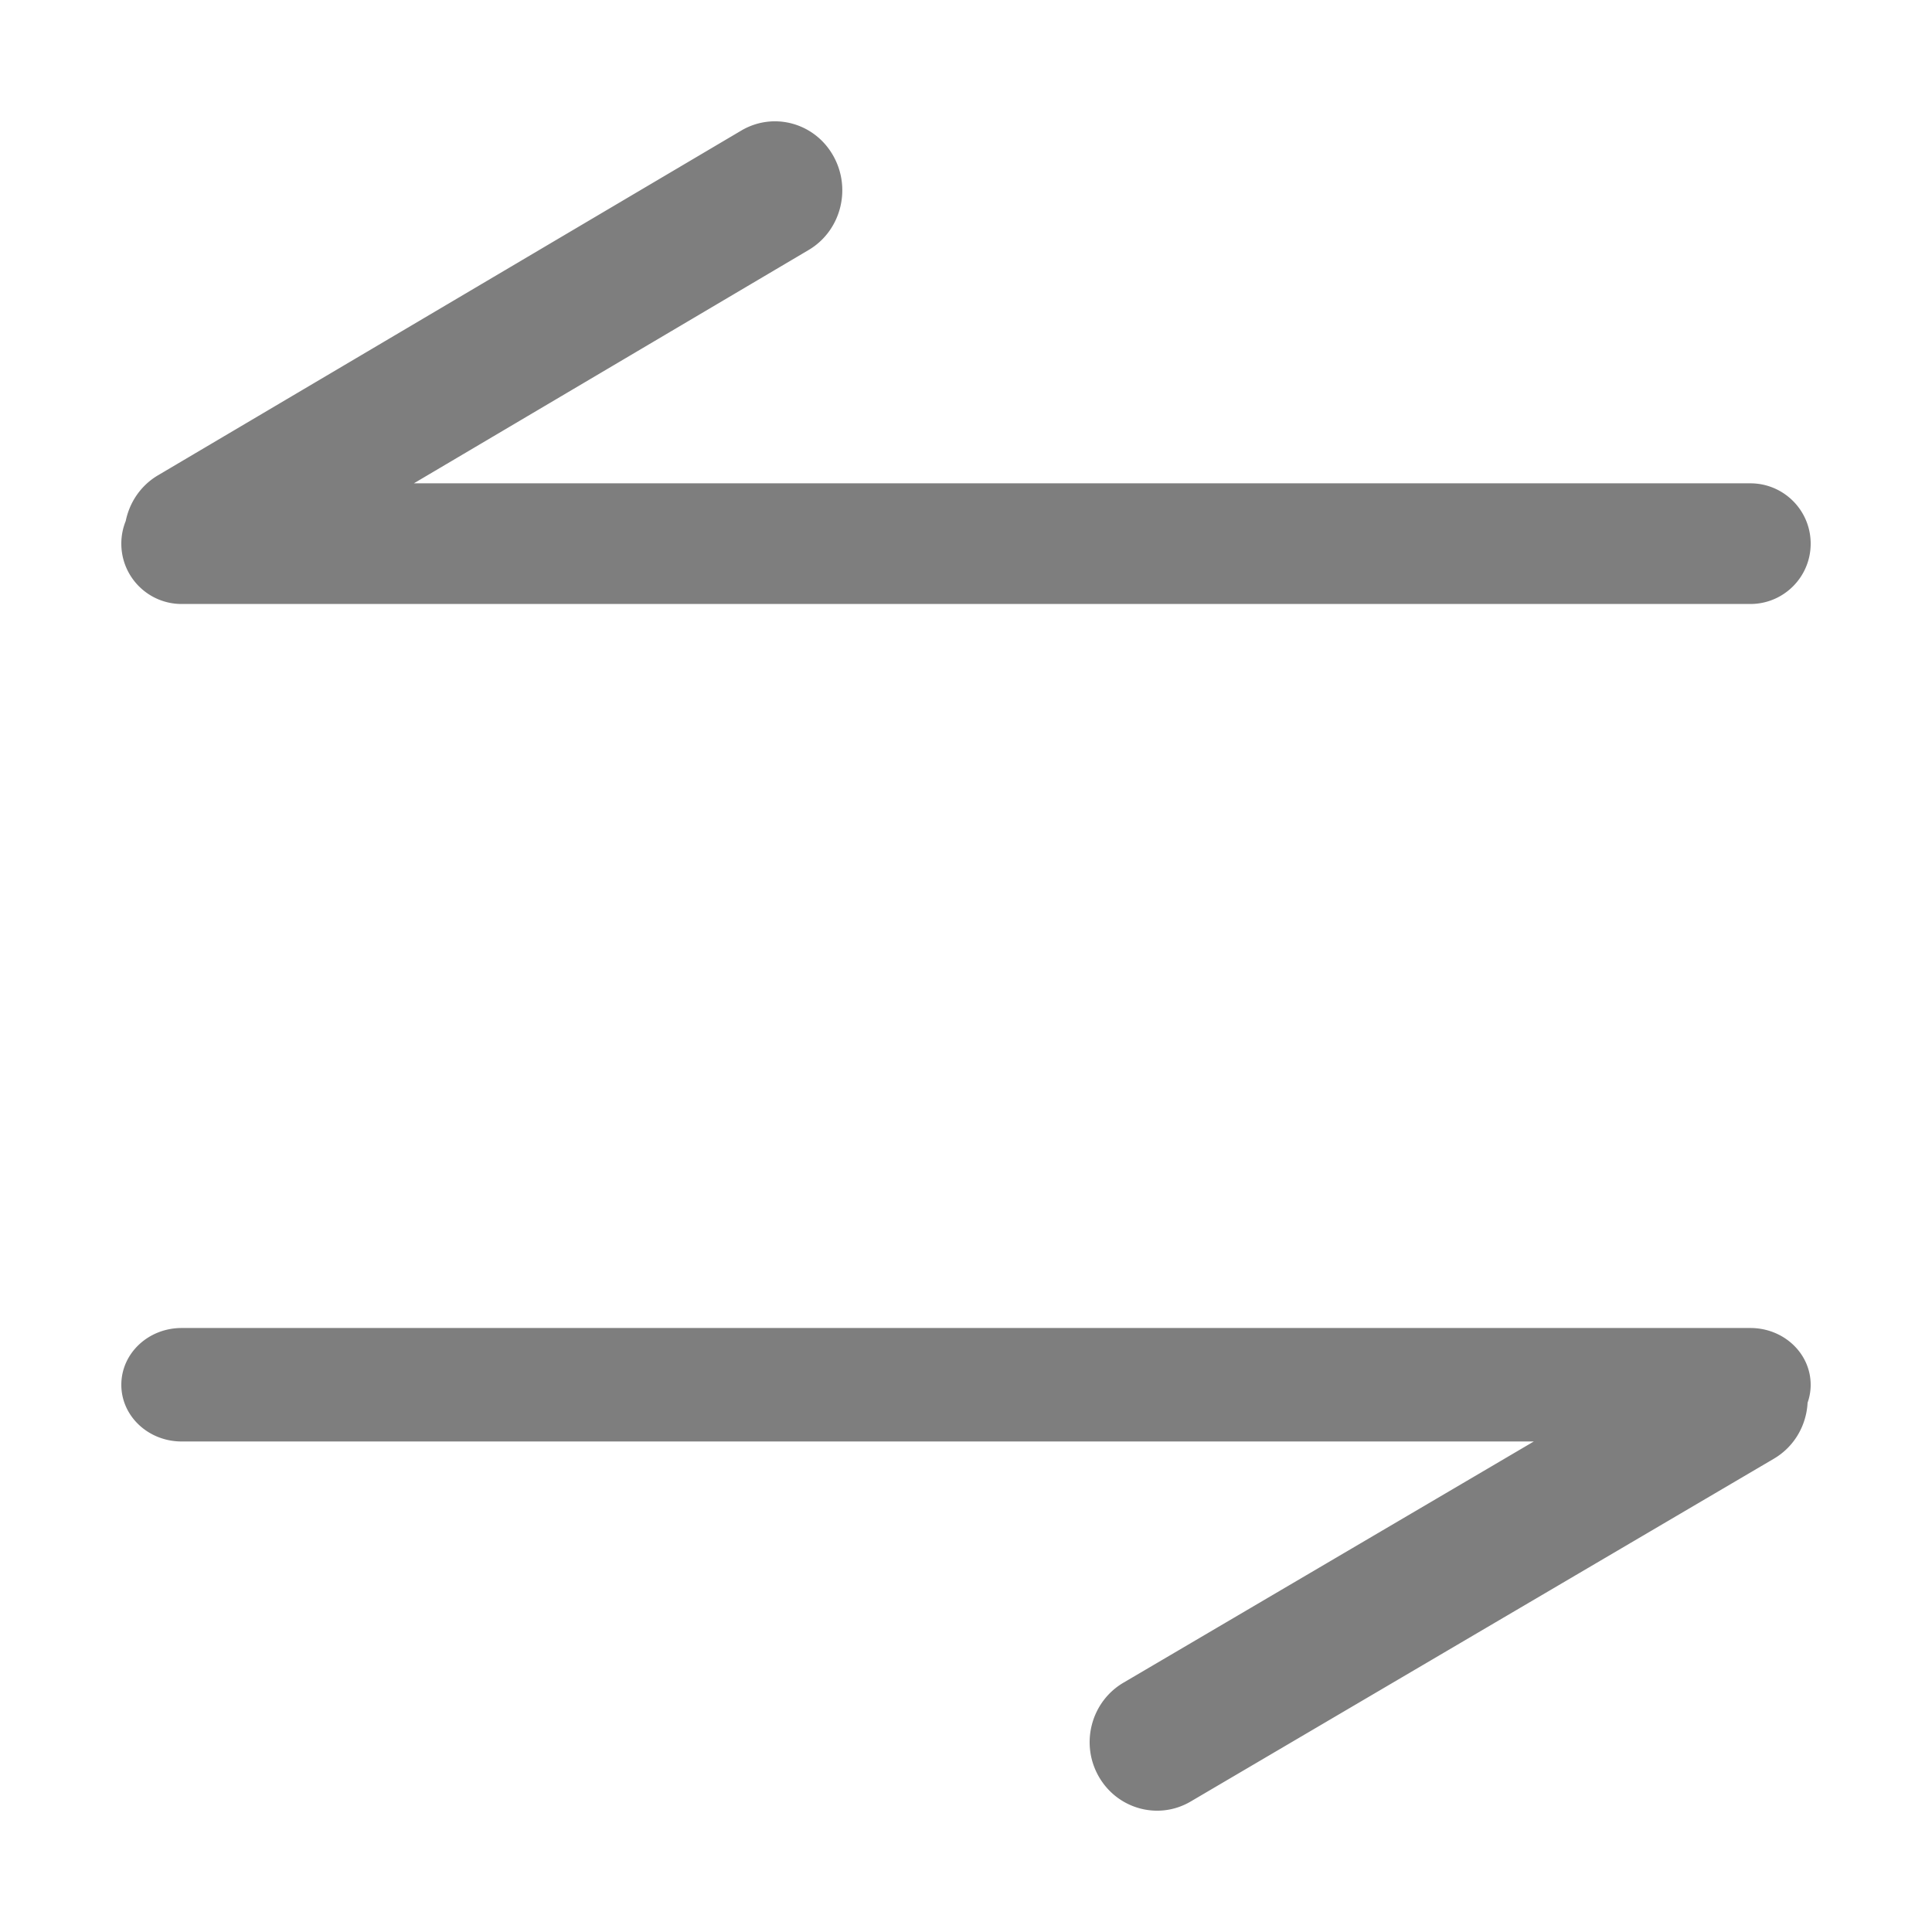 <?xml version="1.0" standalone="no"?><!DOCTYPE svg PUBLIC "-//W3C//DTD SVG 1.1//EN" "http://www.w3.org/Graphics/SVG/1.1/DTD/svg11.dtd"><svg t="1529635476141" class="icon" style="" viewBox="0 0 1024 1024" version="1.1" xmlns="http://www.w3.org/2000/svg" p-id="3837" xmlns:xlink="http://www.w3.org/1999/xlink" width="16" height="16"><defs><style type="text/css"></style></defs><path d="M96.281 320.127h831.436c17.676 0 31.978-14.303 31.978-31.978 0-17.675-14.303-31.978-31.978-31.978H219.364l209.223-123.667c17.082-10.087 22.922-32.447 13.054-49.935-9.837-17.488-31.666-23.452-48.748-13.366L83.727 251.924c-9.153 5.415-15.078 14.367-17.083 24.203a31.914 31.914 0 0 0-2.341 12.023c0 17.675 14.303 31.977 31.978 31.977z m831.436 383.74h-831.436c-17.676 0-31.978 13.428-31.978 30.105 0 16.613 14.303 30.041 31.978 30.041h716.672l-217.511 127.852c-17.114 10.055-22.984 32.29-13.116 49.654 9.869 17.362 31.729 23.358 48.78 13.303l309.103-181.689c10.9-6.406 17.23-17.754 17.845-29.652a28.398 28.398 0 0 0 1.641-9.51c-0.001-16.676-14.303-30.104-31.979-30.104z" fill="#7E7E7E" p-id="3838"></path></svg>